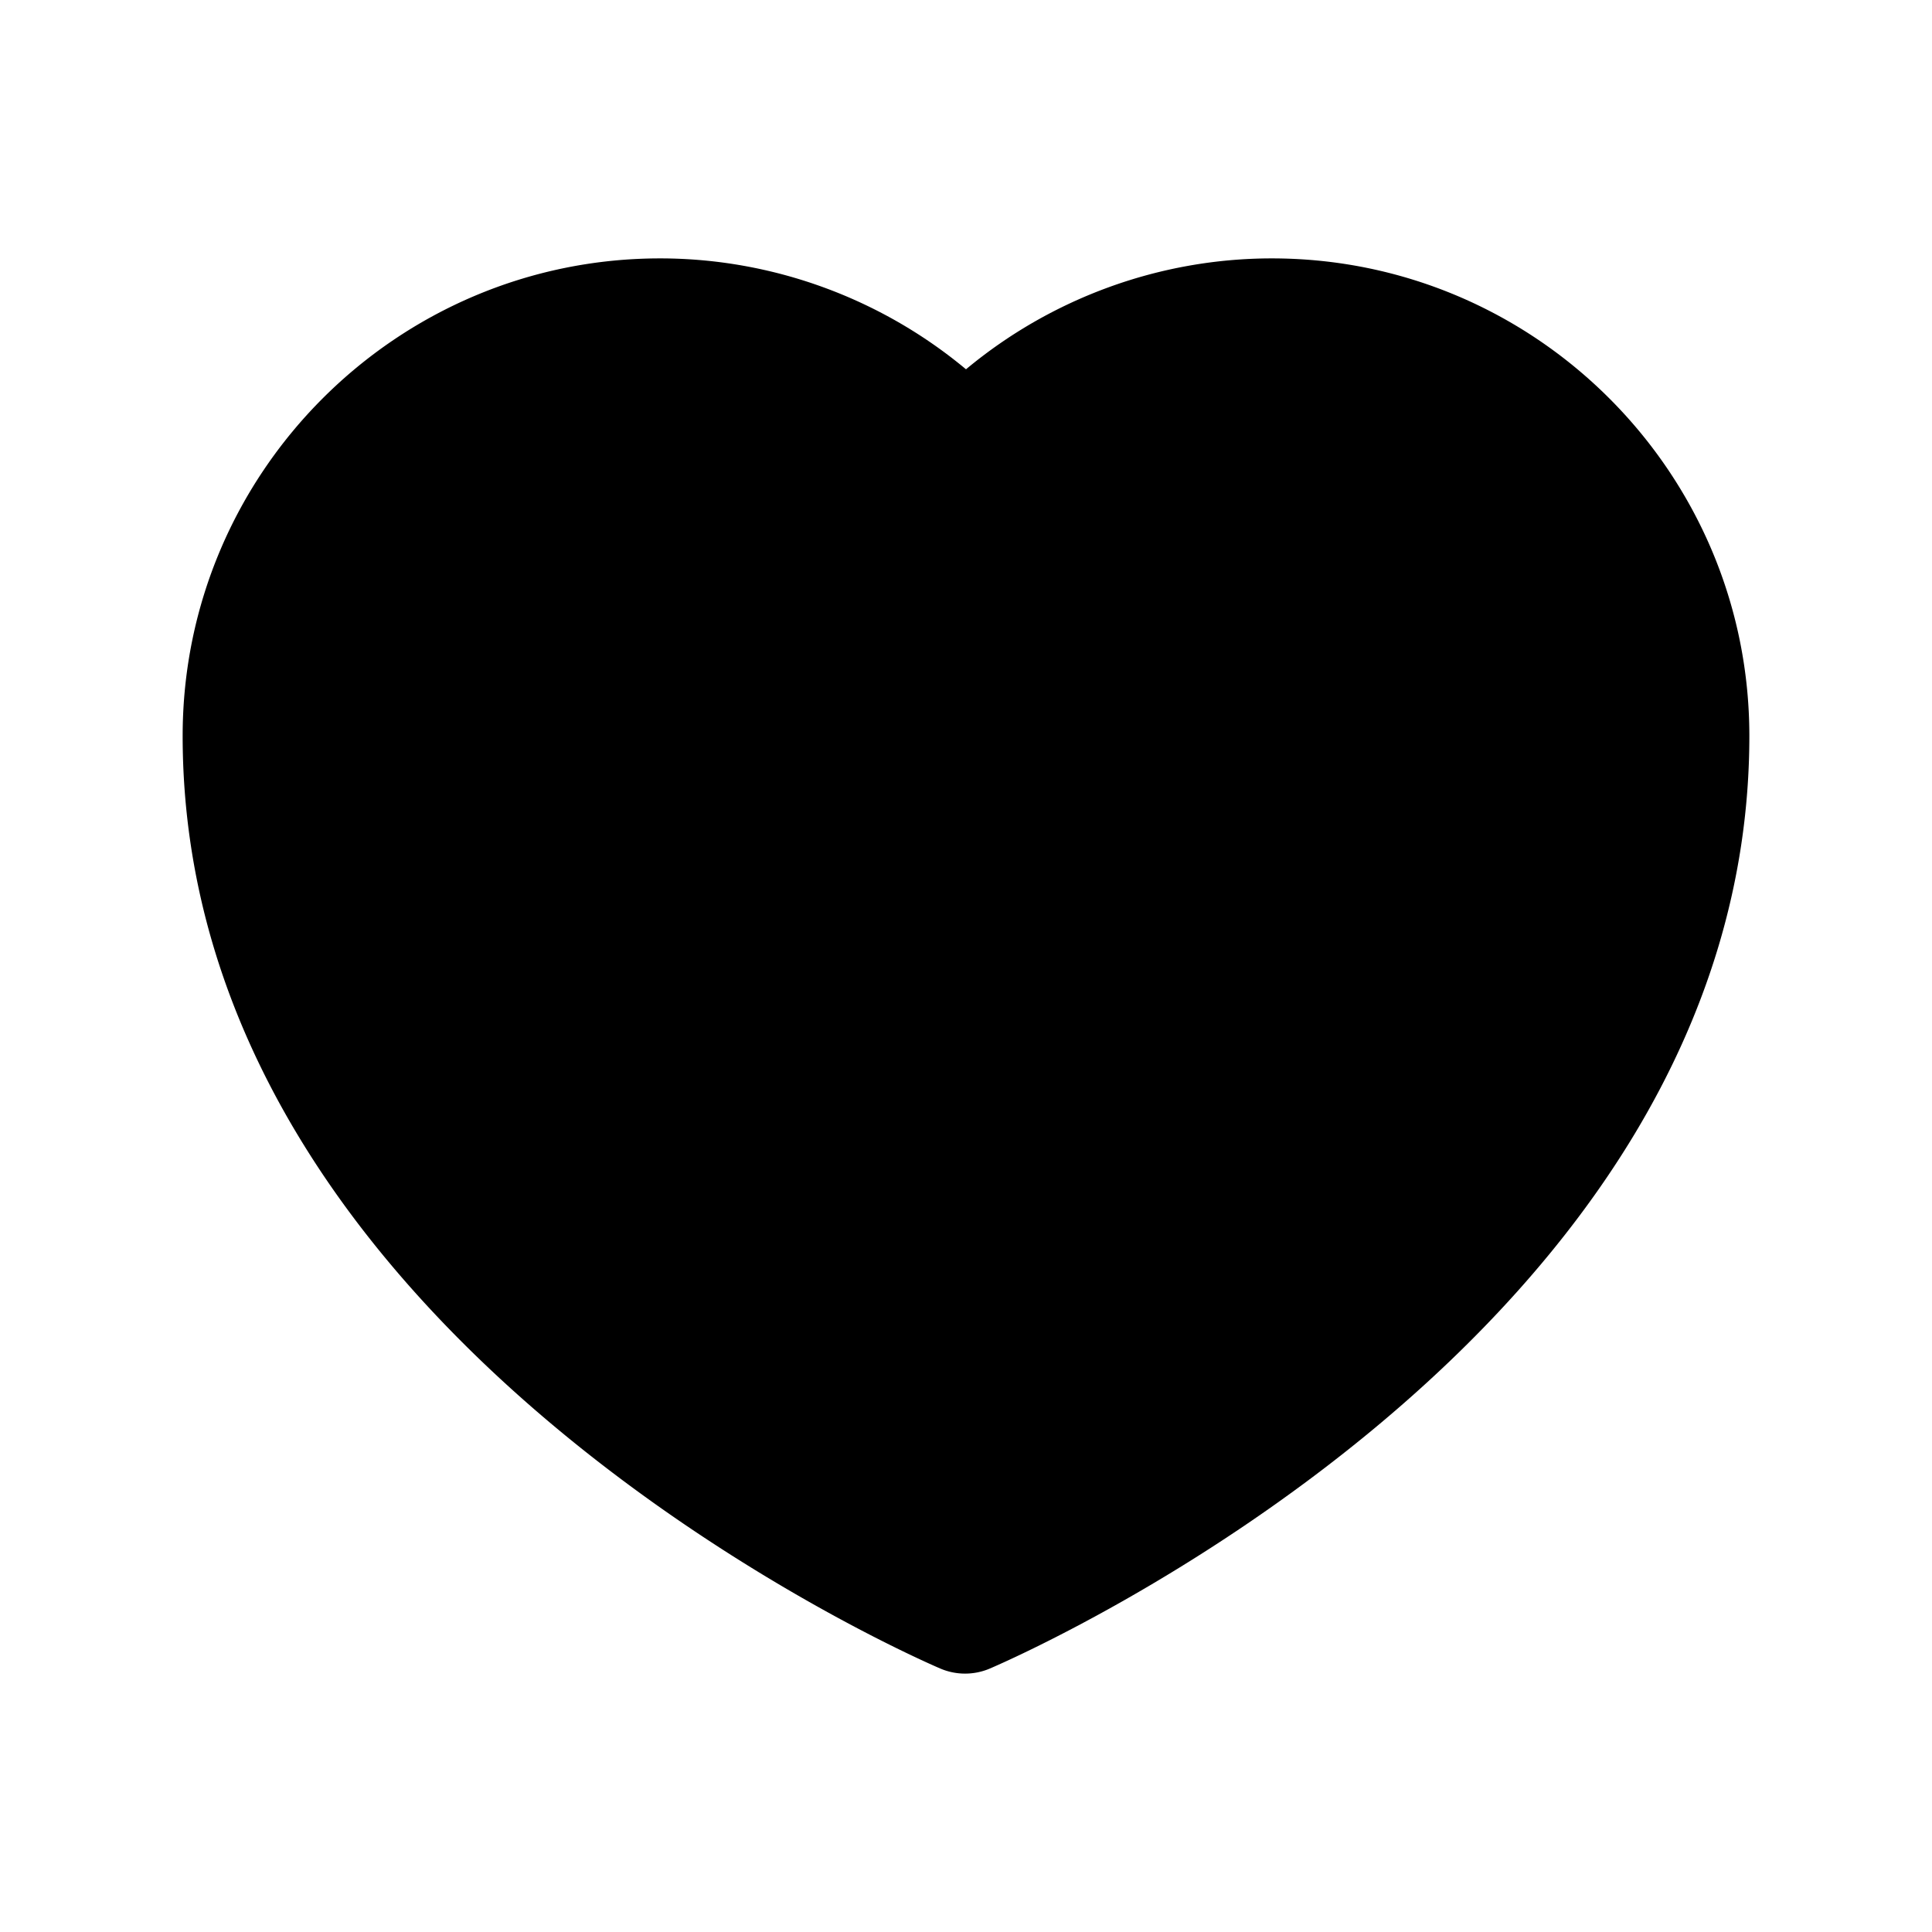 <?xml version="1.0" standalone="no"?><!DOCTYPE svg PUBLIC "-//W3C//DTD SVG 1.1//EN" "http://www.w3.org/Graphics/SVG/1.1/DTD/svg11.dtd"><svg t="1624717195495" class="icon" viewBox="0 0 1024 1024" version="1.1" xmlns="http://www.w3.org/2000/svg" p-id="4221" xmlns:xlink="http://www.w3.org/1999/xlink" width="200" height="200"><defs><style type="text/css"></style></defs><path d="M511.513 887.047a33.442 33.442 0 0 1-13.183-2.707c-16.395-7.03-401.52-175.81-401.52-494.309 0-139.547 113.533-253.078 253.078-253.078 59.418 0 116.882 21.103 162.11 58.779 45.228-37.675 102.692-58.779 162.11-58.779 139.55 0 253.083 113.531 253.083 253.078 0 318.521-386.088 487.293-402.522 494.32a33.467 33.467 0 0 1-13.157 2.695z" p-id="4222"></path></svg>